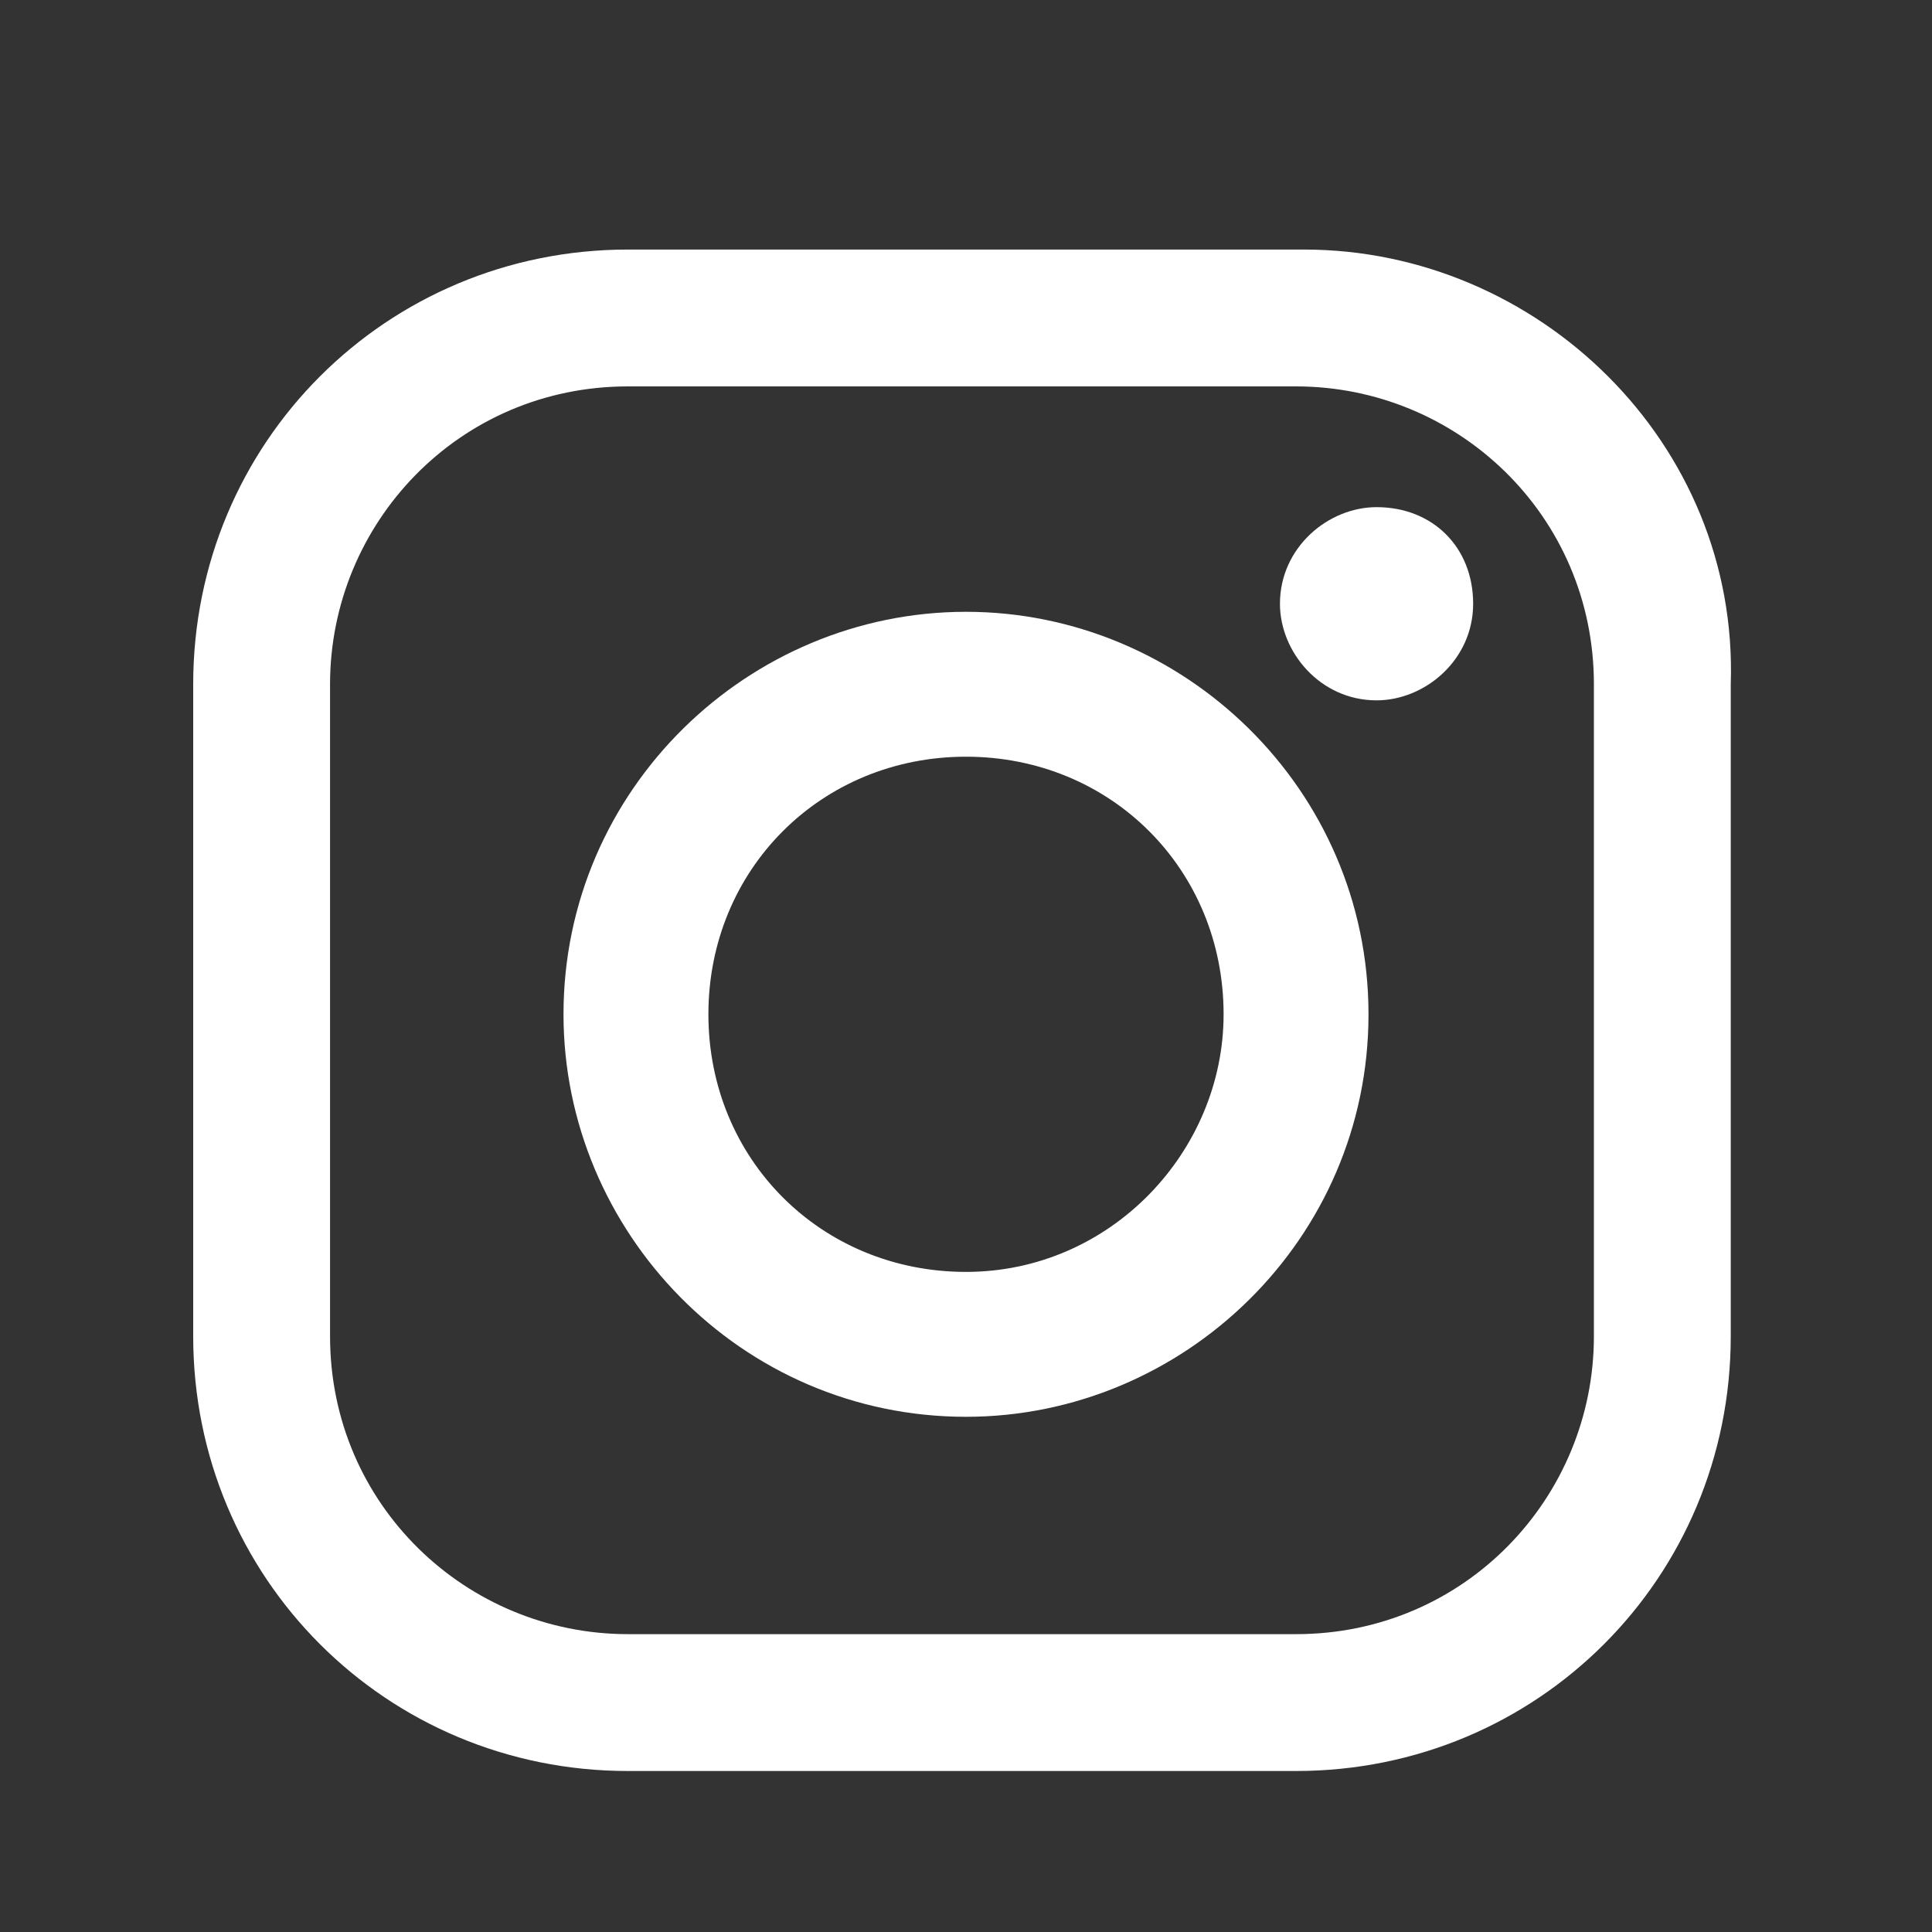 <?xml version="1.0" encoding="utf-8"?>
<!-- Generator: Adobe Illustrator 26.0.0, SVG Export Plug-In . SVG Version: 6.00 Build 0)  -->
<svg version="1.1" id="Layer_1" xmlns="http://www.w3.org/2000/svg" xmlns:xlink="http://www.w3.org/1999/xlink" x="0px" y="0px"
	 viewBox="0 0 24 24" style="enable-background:new 0 0 24 24;" xml:space="preserve">
<rect x="0" y="0" width="24" height="24" fill="#333333" stroke="none"/>
<style type="text/css">
	.st0{fill:#FFFFFF;}
</style>
<g>
	<g>
		<path class="st0" d="M16.2,3.1H7.8c-3,0-5.4,2.4-5.4,5.4v8.1c0,3,2.4,5.4,5.4,5.4h8.3c3,0,5.4-2.4,5.4-5.4V8.5
			C21.6,5.5,19.1,3.1,16.2,3.1z M19.8,16.6c0,2-1.6,3.7-3.7,3.7H7.8c-2,0-3.7-1.6-3.7-3.7V8.5c0-2,1.6-3.7,3.7-3.7h8.3
			c2,0,3.7,1.6,3.7,3.7V16.6z"/>
		<path class="st0" d="M12,7.6c-2.7,0-5,2.2-5,5c0,2.7,2.2,5,5,5c2.7,0,5-2.2,5-5C17,9.8,14.7,7.6,12,7.6z M12,15.8
			c-1.8,0-3.2-1.4-3.2-3.2c0-1.8,1.4-3.2,3.2-3.2c1.8,0,3.2,1.4,3.2,3.2C15.2,14.3,13.8,15.8,12,15.8z"/>
		<path class="st0" d="M17.1,6.3c-0.6,0-1.2,0.5-1.2,1.2c0,0.6,0.5,1.2,1.2,1.2c0.6,0,1.2-0.5,1.2-1.2C18.3,6.8,17.8,6.3,17.1,6.3z"
			/>
	</g>
</g>
</svg>
